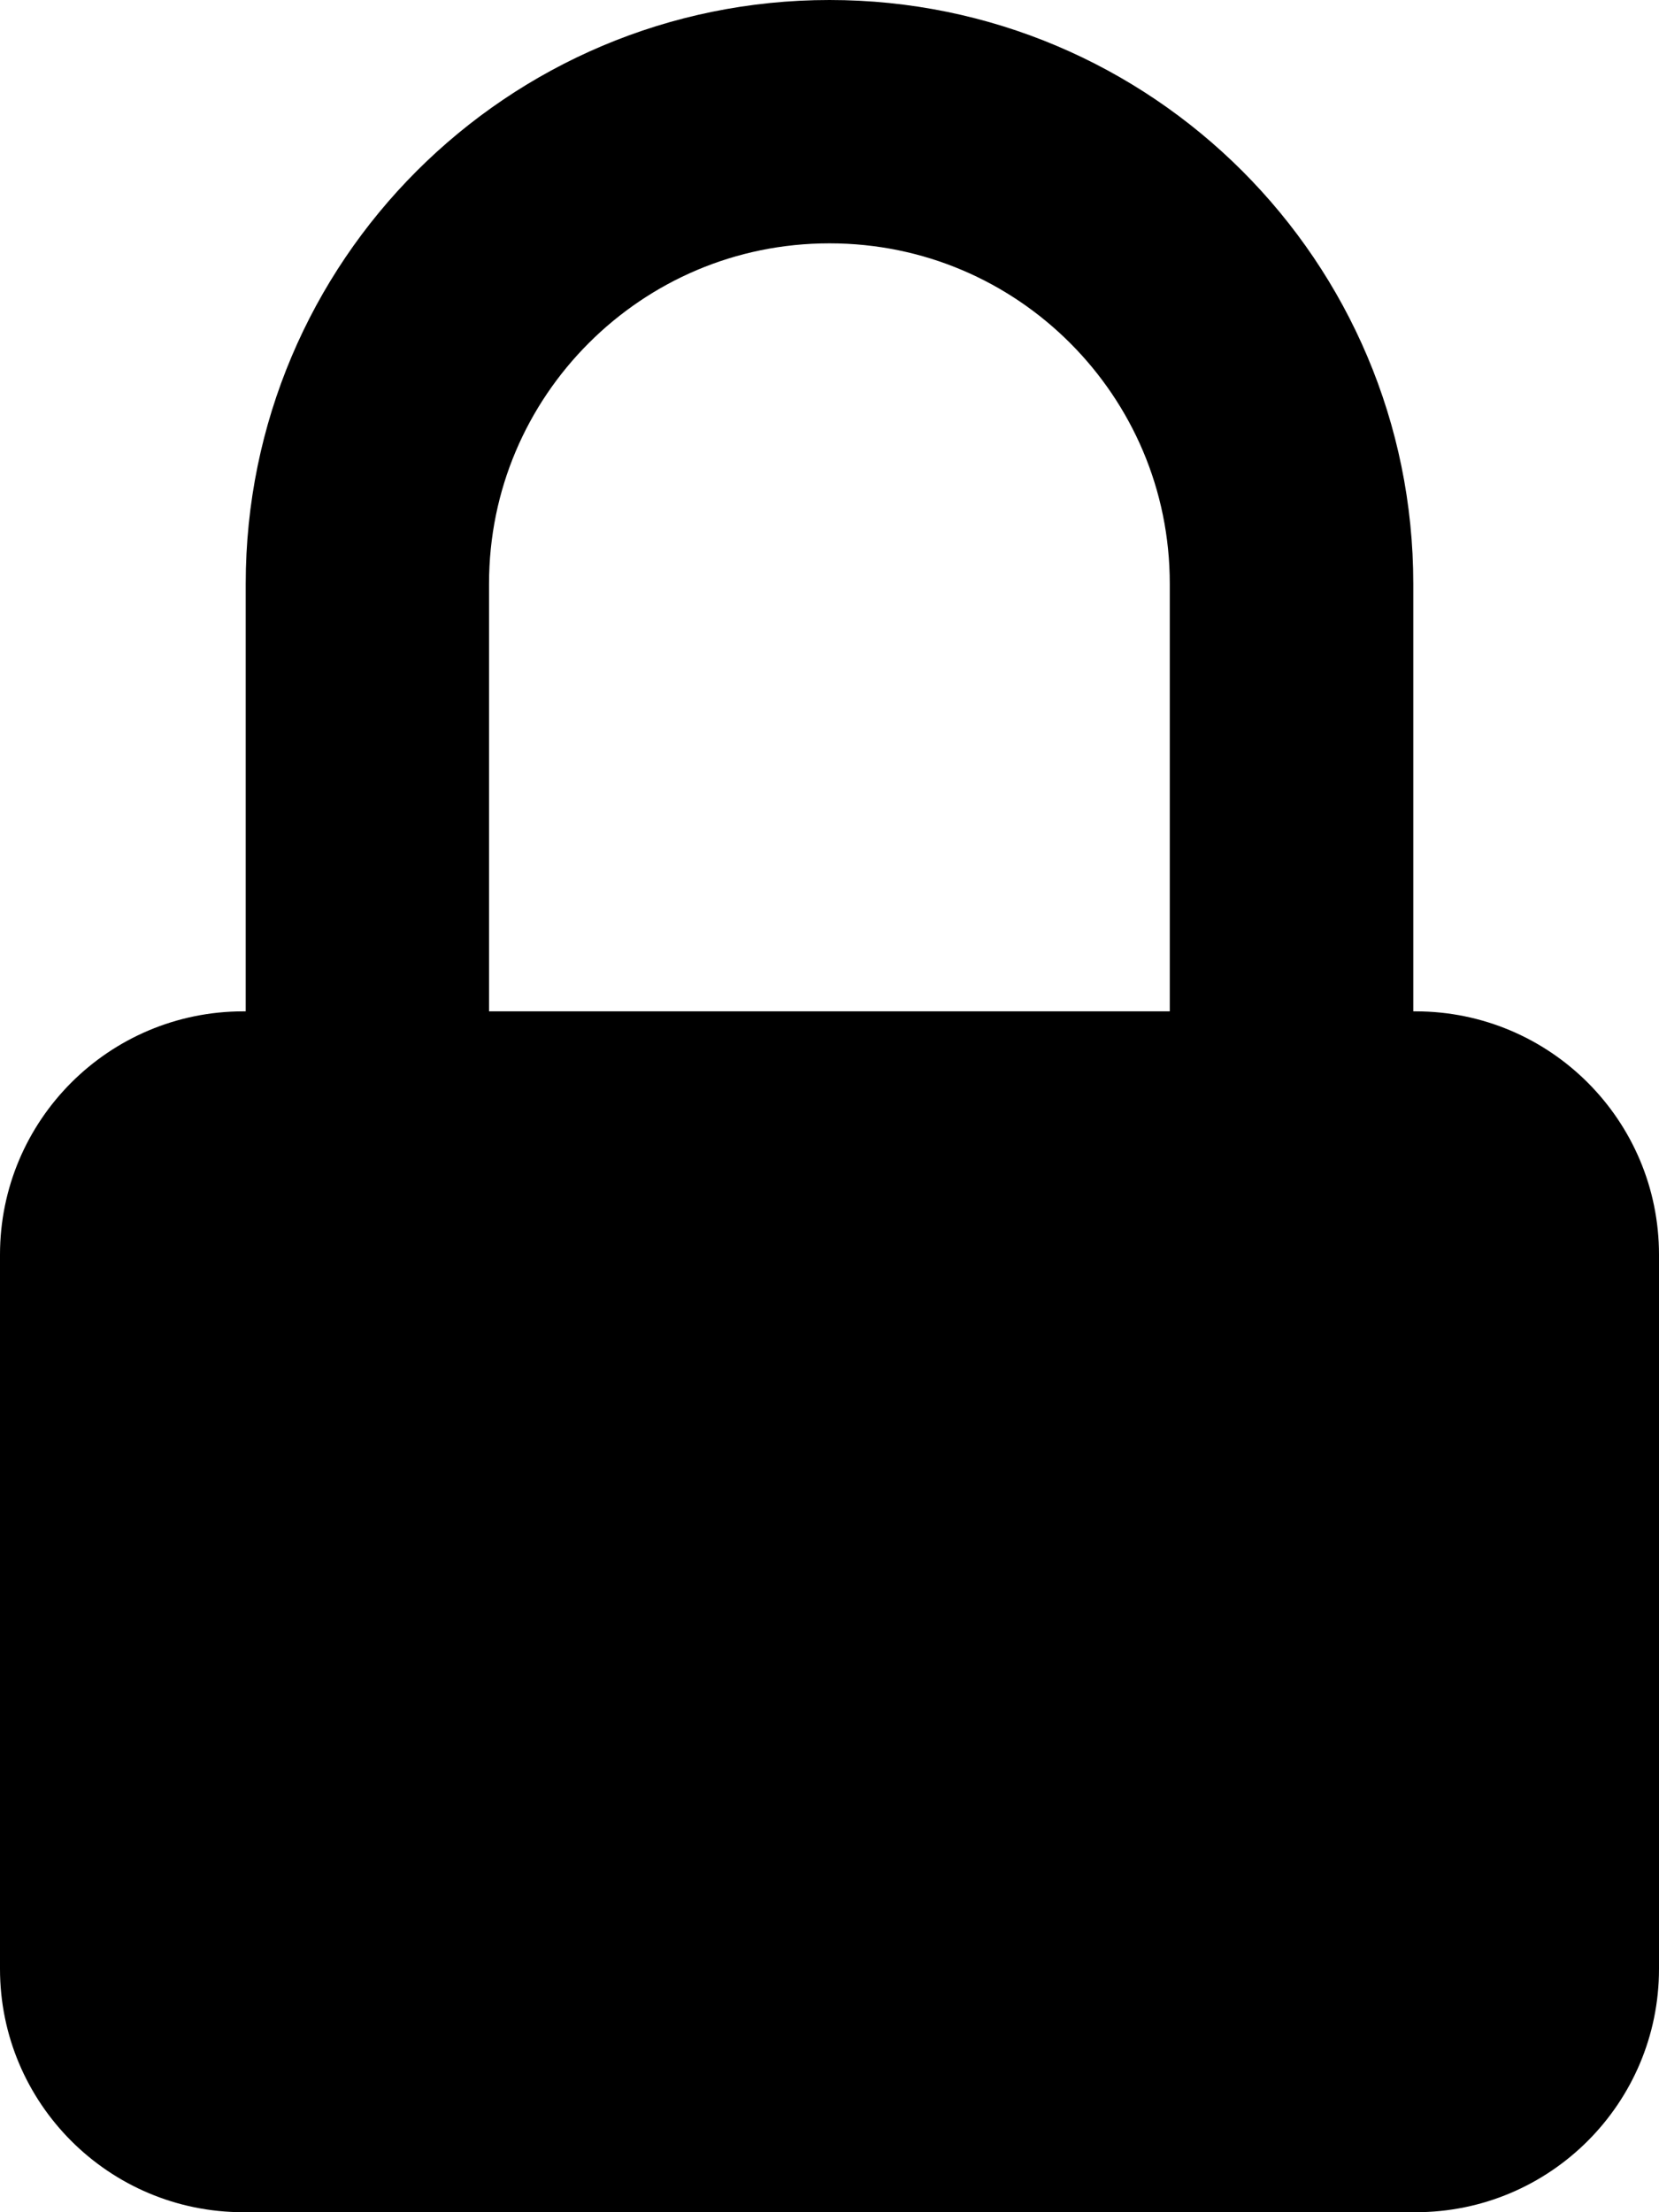 <?xml version="1.0" encoding="UTF-8" standalone="no"?>
<!DOCTYPE svg PUBLIC "-//W3C//DTD SVG 1.1//EN" "http://www.w3.org/Graphics/SVG/1.1/DTD/svg11.dtd">
<svg xmlns="http://www.w3.org/2000/svg" xmlns:xlink="http://www.w3.org/1999/xlink" version="1.1" width="9pt" height="12pt" viewBox="0 0 9 12">
<g enable-background="new">
<clipPath id="cp0">
<path transform="matrix(1,0,0,-1,0,12)" d="M 4.5 12 L 4.5 12 C 6.249 12 7.667 10.582 7.667 8.833 L 7.667 4.195 C 7.667 2.446 6.249 1.029 4.5 1.029 C 2.751 1.029 1.333 2.446 1.333 4.195 L 1.333 8.833 C 1.333 10.582 2.751 12 4.5 12 Z " fill-rule="evenodd"/>
</clipPath>
<g clip-path="url(#cp0)">
<path transform="matrix(1,0,0,1,1.333,0)" stroke-width="2.64" stroke-linecap="butt" stroke-miterlimit="10" stroke-linejoin="miter" fill="none" stroke="#000000" d="M 3.167 0 L 3.167 0 C 4.916 0 6.333 1.418 6.333 3.167 L 6.333 7.805 C 6.333 9.554 4.916 10.971 3.167 10.971 C 1.418 10.971 0 9.554 0 7.805 L 0 3.167 C 0 1.418 1.418 0 3.167 0 Z "/>
</g>
<clipPath id="cp1">
<path transform="matrix(1,0,0,-1,0,12)" d="M 1.32 6.514 L 7.68 6.514 C 8.409 6.514 9 5.923 9 5.194 L 9 1.32 C 9 .591 8.409 0 7.68 0 L 1.32 0 C .591 0 0 .591 0 1.32 L 0 5.194 C 0 5.923 .591 6.514 1.32 6.514 Z " fill-rule="evenodd"/>
</clipPath>
<g clip-path="url(#cp1)">
<path transform="matrix(1,0,0,-1,0,12)" d="M -5 -5 L 14 -5 L 14 11.514 L -5 11.514 Z "/>
</g>
</g>
</svg>
